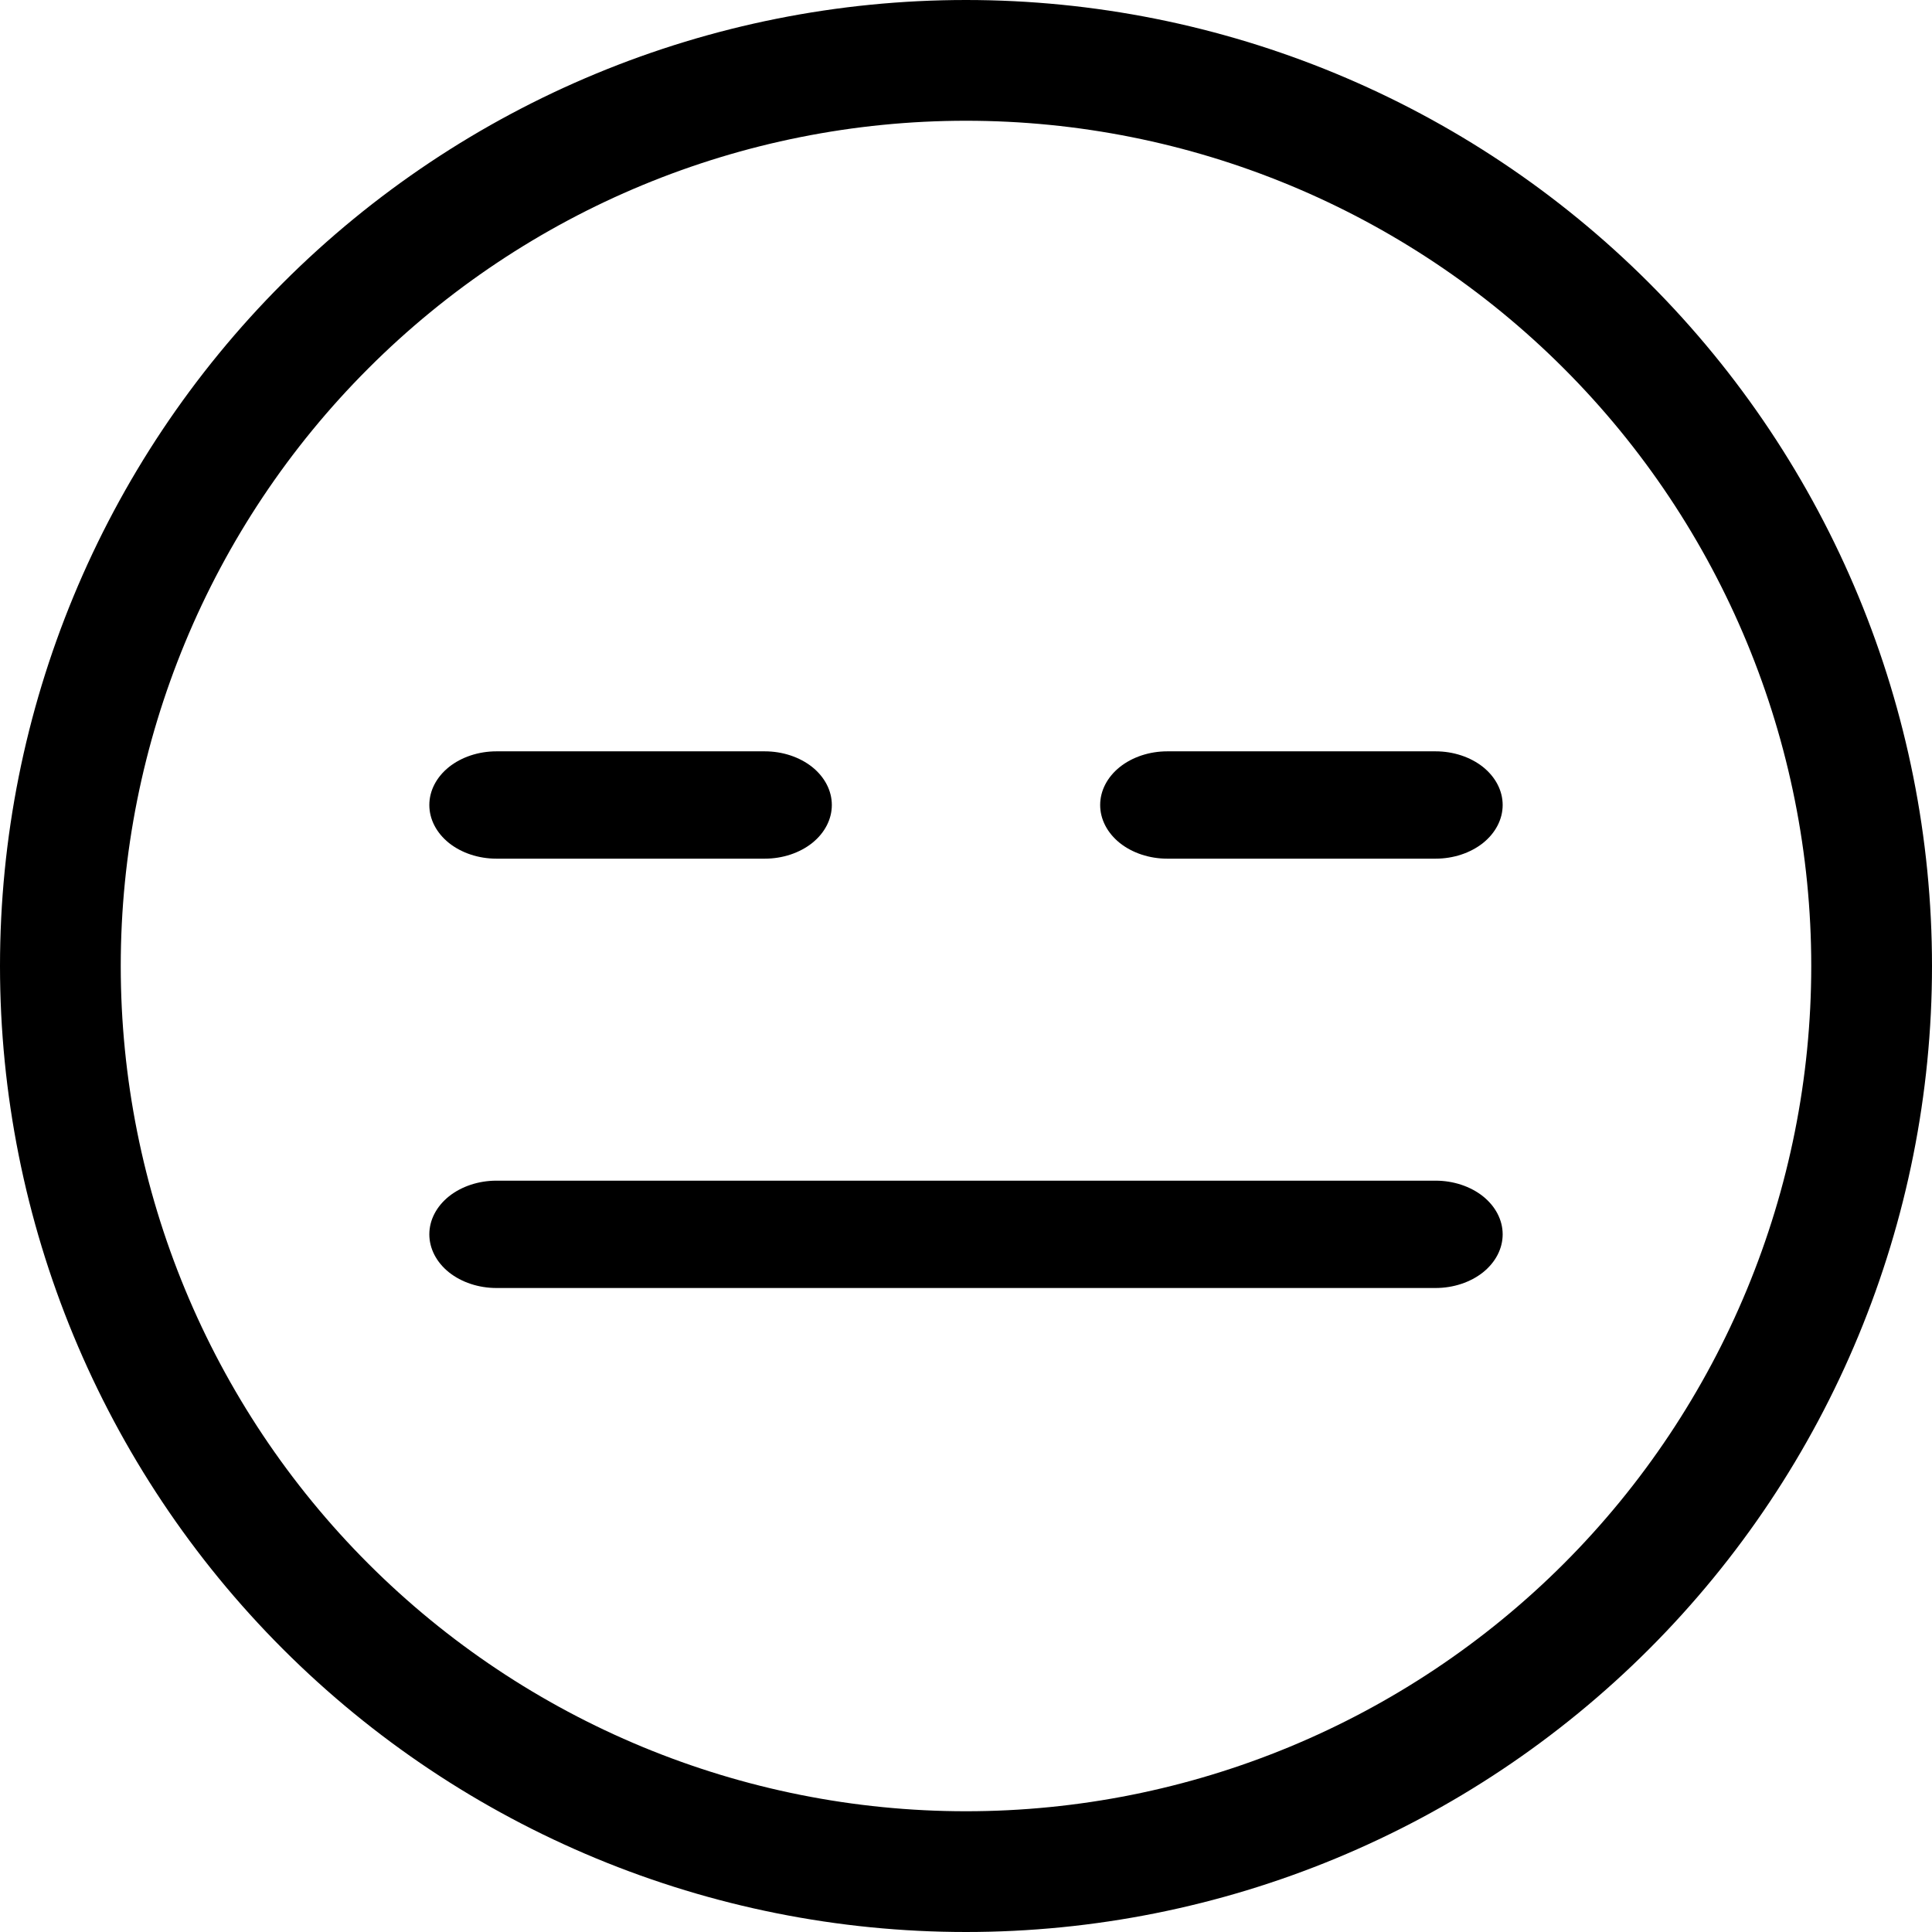 <svg width="18" height="18" viewBox="0 0 18 18" fill="none" xmlns="http://www.w3.org/2000/svg">
<g clip-path="url(#clip0_335_9564)">
<path d="M9 16.875C6.911 16.875 4.908 16.045 3.432 14.569C1.955 13.092 1.125 11.089 1.125 9C1.125 6.911 1.955 4.908 3.432 3.432C4.908 1.955 6.911 1.125 9 1.125C11.089 1.125 13.092 1.955 14.569 3.432C16.045 4.908 16.875 6.911 16.875 9C16.875 11.089 16.045 13.092 14.569 14.569C13.092 16.045 11.089 16.875 9 16.875ZM9 18C11.387 18 13.676 17.052 15.364 15.364C17.052 13.676 18 11.387 18 9C18 6.613 17.052 4.324 15.364 2.636C13.676 0.948 11.387 0 9 0C6.613 0 4.324 0.948 2.636 2.636C0.948 4.324 0 6.613 0 9C0 11.387 0.948 13.676 2.636 15.364C4.324 17.052 6.613 18 9 18Z" fill="black"/>
<path d="M4 11.5C4 11.367 4.066 11.24 4.183 11.146C4.3 11.053 4.459 11 4.625 11H13.375C13.541 11 13.7 11.053 13.817 11.146C13.934 11.24 14 11.367 14 11.5C14 11.633 13.934 11.76 13.817 11.854C13.7 11.947 13.541 12 13.375 12H4.625C4.459 12 4.3 11.947 4.183 11.854C4.066 11.76 4 11.633 4 11.5ZM4 7.5C4 7.367 4.066 7.24 4.183 7.146C4.3 7.053 4.459 7 4.625 7H7.125C7.291 7 7.45 7.053 7.567 7.146C7.684 7.24 7.75 7.367 7.75 7.5C7.75 7.633 7.684 7.76 7.567 7.854C7.45 7.947 7.291 8 7.125 8H4.625C4.459 8 4.3 7.947 4.183 7.854C4.066 7.76 4 7.633 4 7.5ZM10.25 7.5C10.25 7.367 10.316 7.24 10.433 7.146C10.55 7.053 10.709 7 10.875 7H13.375C13.541 7 13.7 7.053 13.817 7.146C13.934 7.24 14 7.367 14 7.5C14 7.633 13.934 7.76 13.817 7.854C13.7 7.947 13.541 8 13.375 8H10.875C10.709 8 10.55 7.947 10.433 7.854C10.316 7.76 10.25 7.633 10.25 7.5Z" fill="black"/>
</g>
<defs>
<clipPath id="clip0_335_9564">
<rect width="18" height="18" fill="white"/>
</clipPath>
</defs>
</svg>
